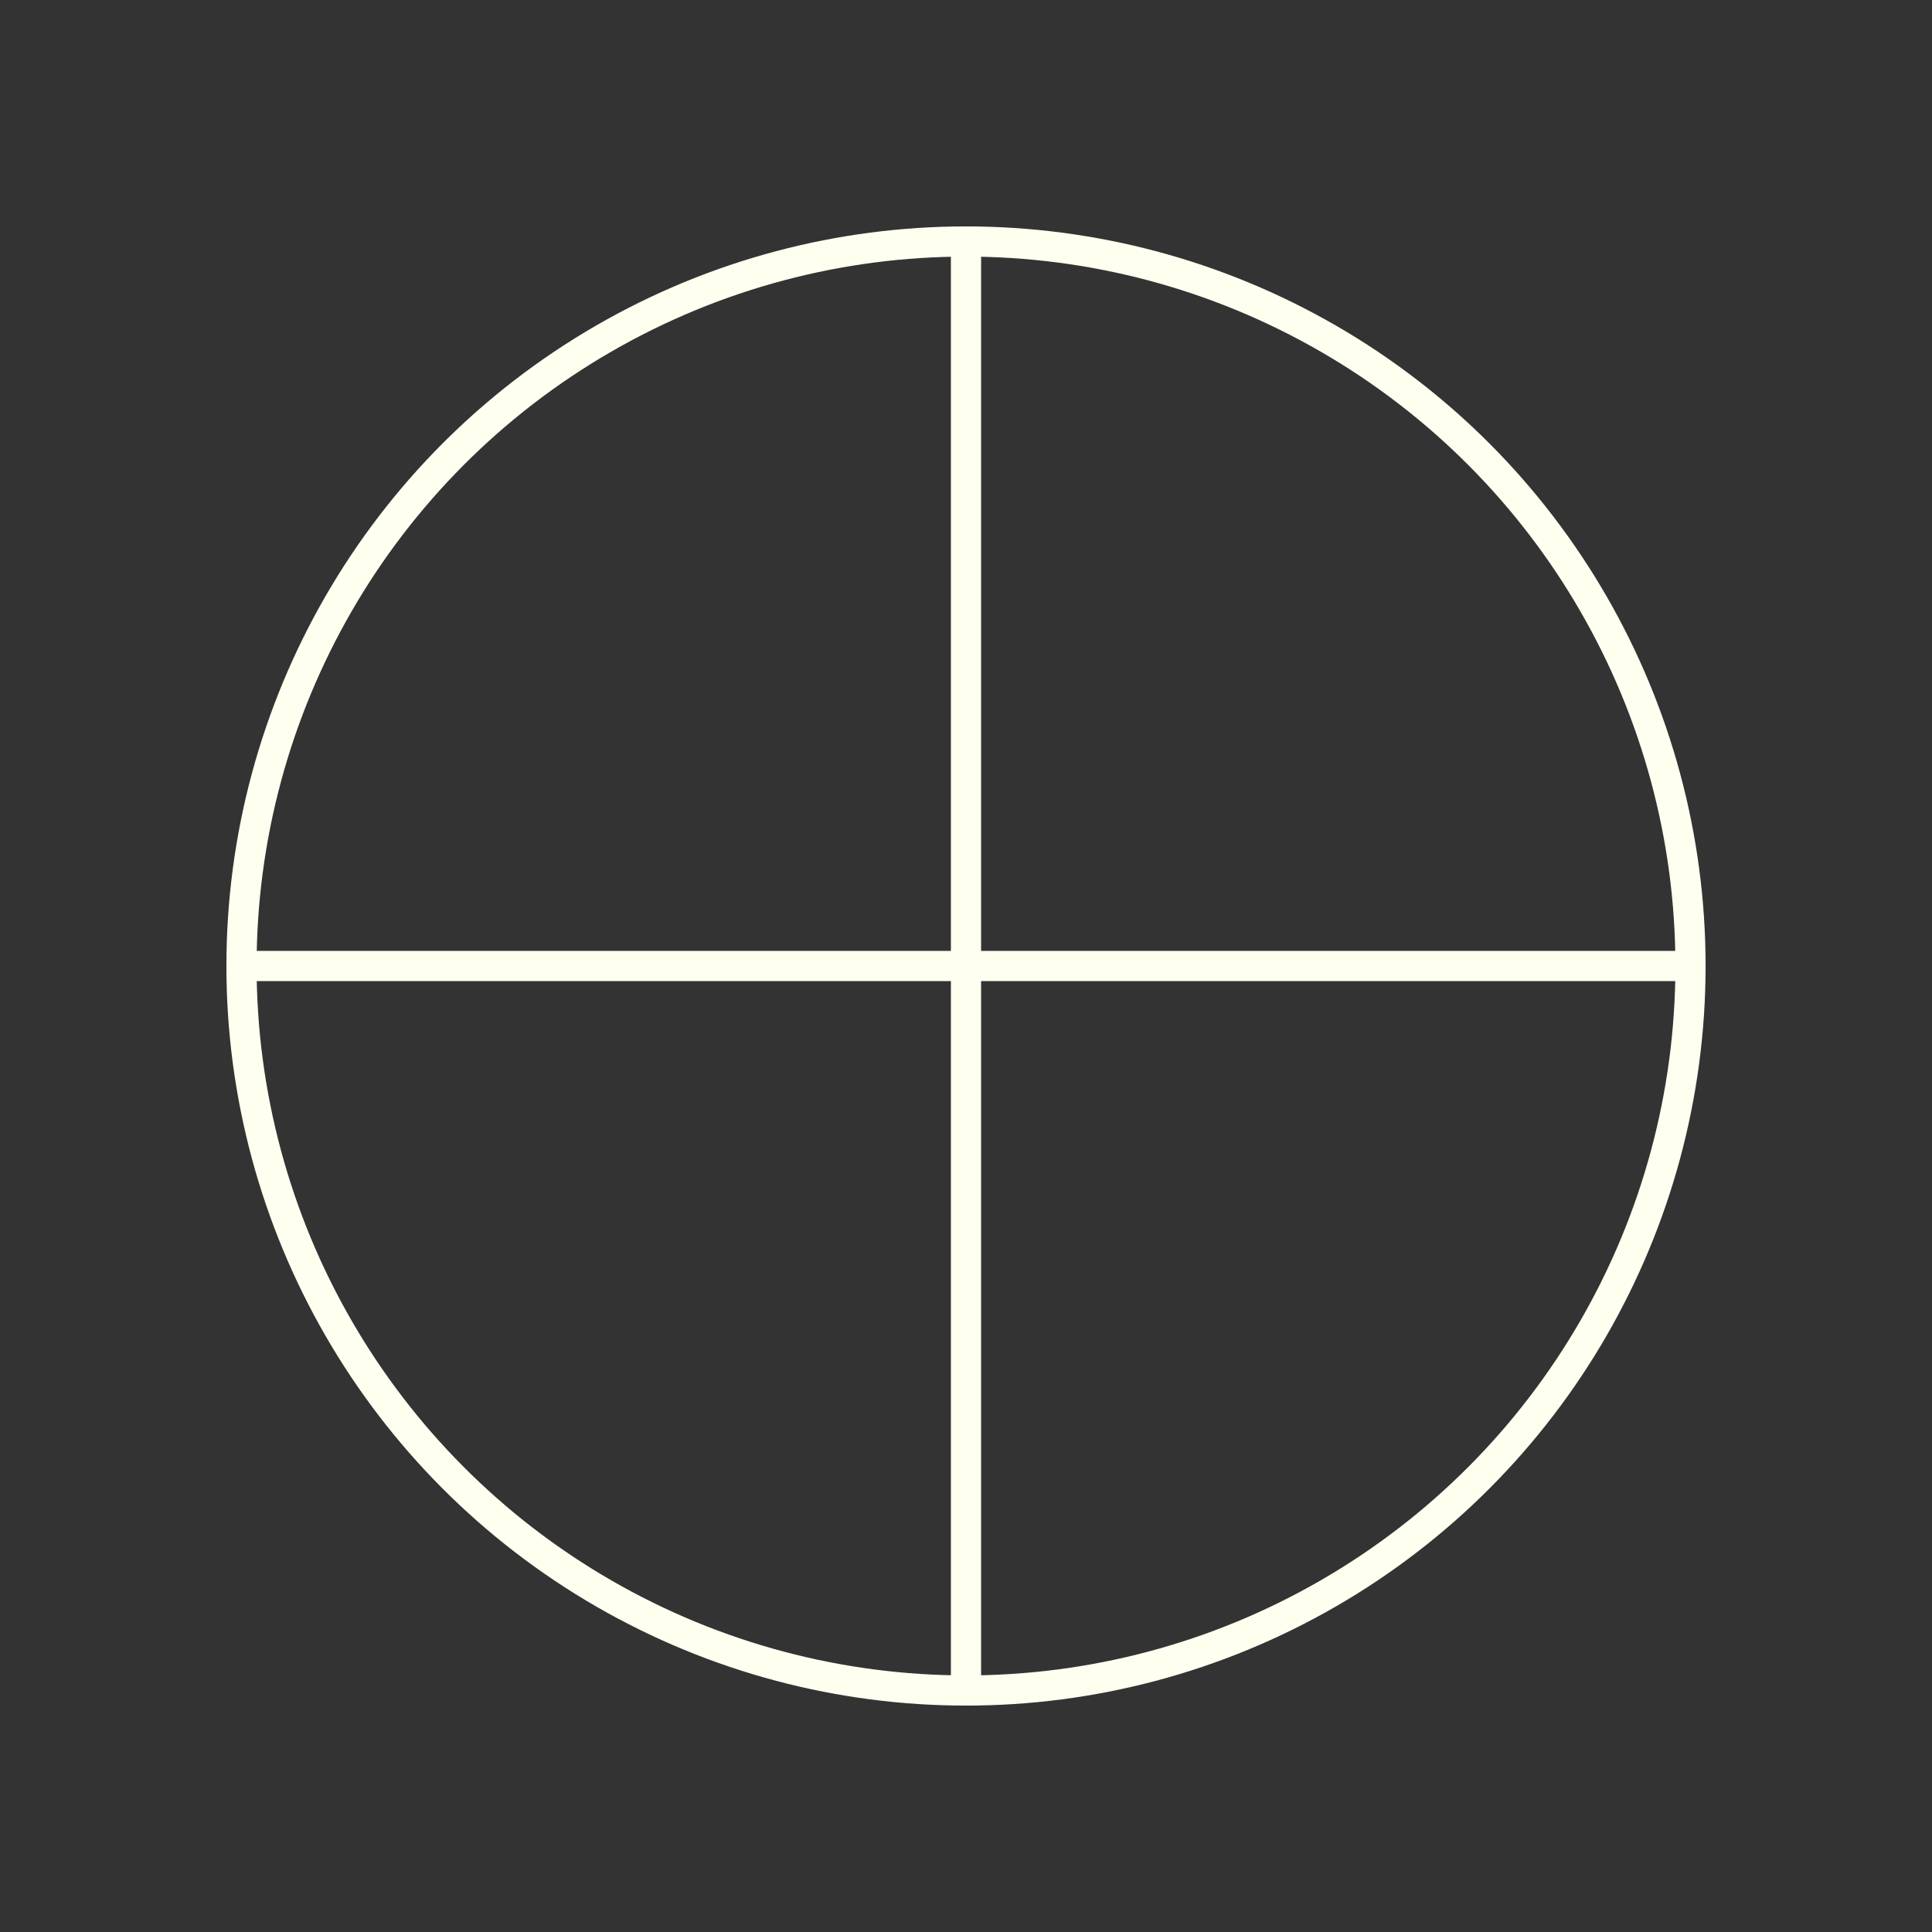 <?xml version="1.0" encoding="utf-8"?><!-- Uploaded to: SVG Repo, www.svgrepo.com, Generator: SVG Repo Mixer Tools -->
<svg width="800px" height="800px" viewBox="0 0 64 64" xmlns="http://www.w3.org/2000/svg" fill="none" stroke="#FFFFF0"><rect x="0" y="0" width="64" height="64" fill="#333333" stroke="none"/><circle cx="32" cy="32" r="24"/><line x1="32" y1="8" x2="32" y2="56"/><line x1="56" y1="32" x2="8" y2="32"/></svg>